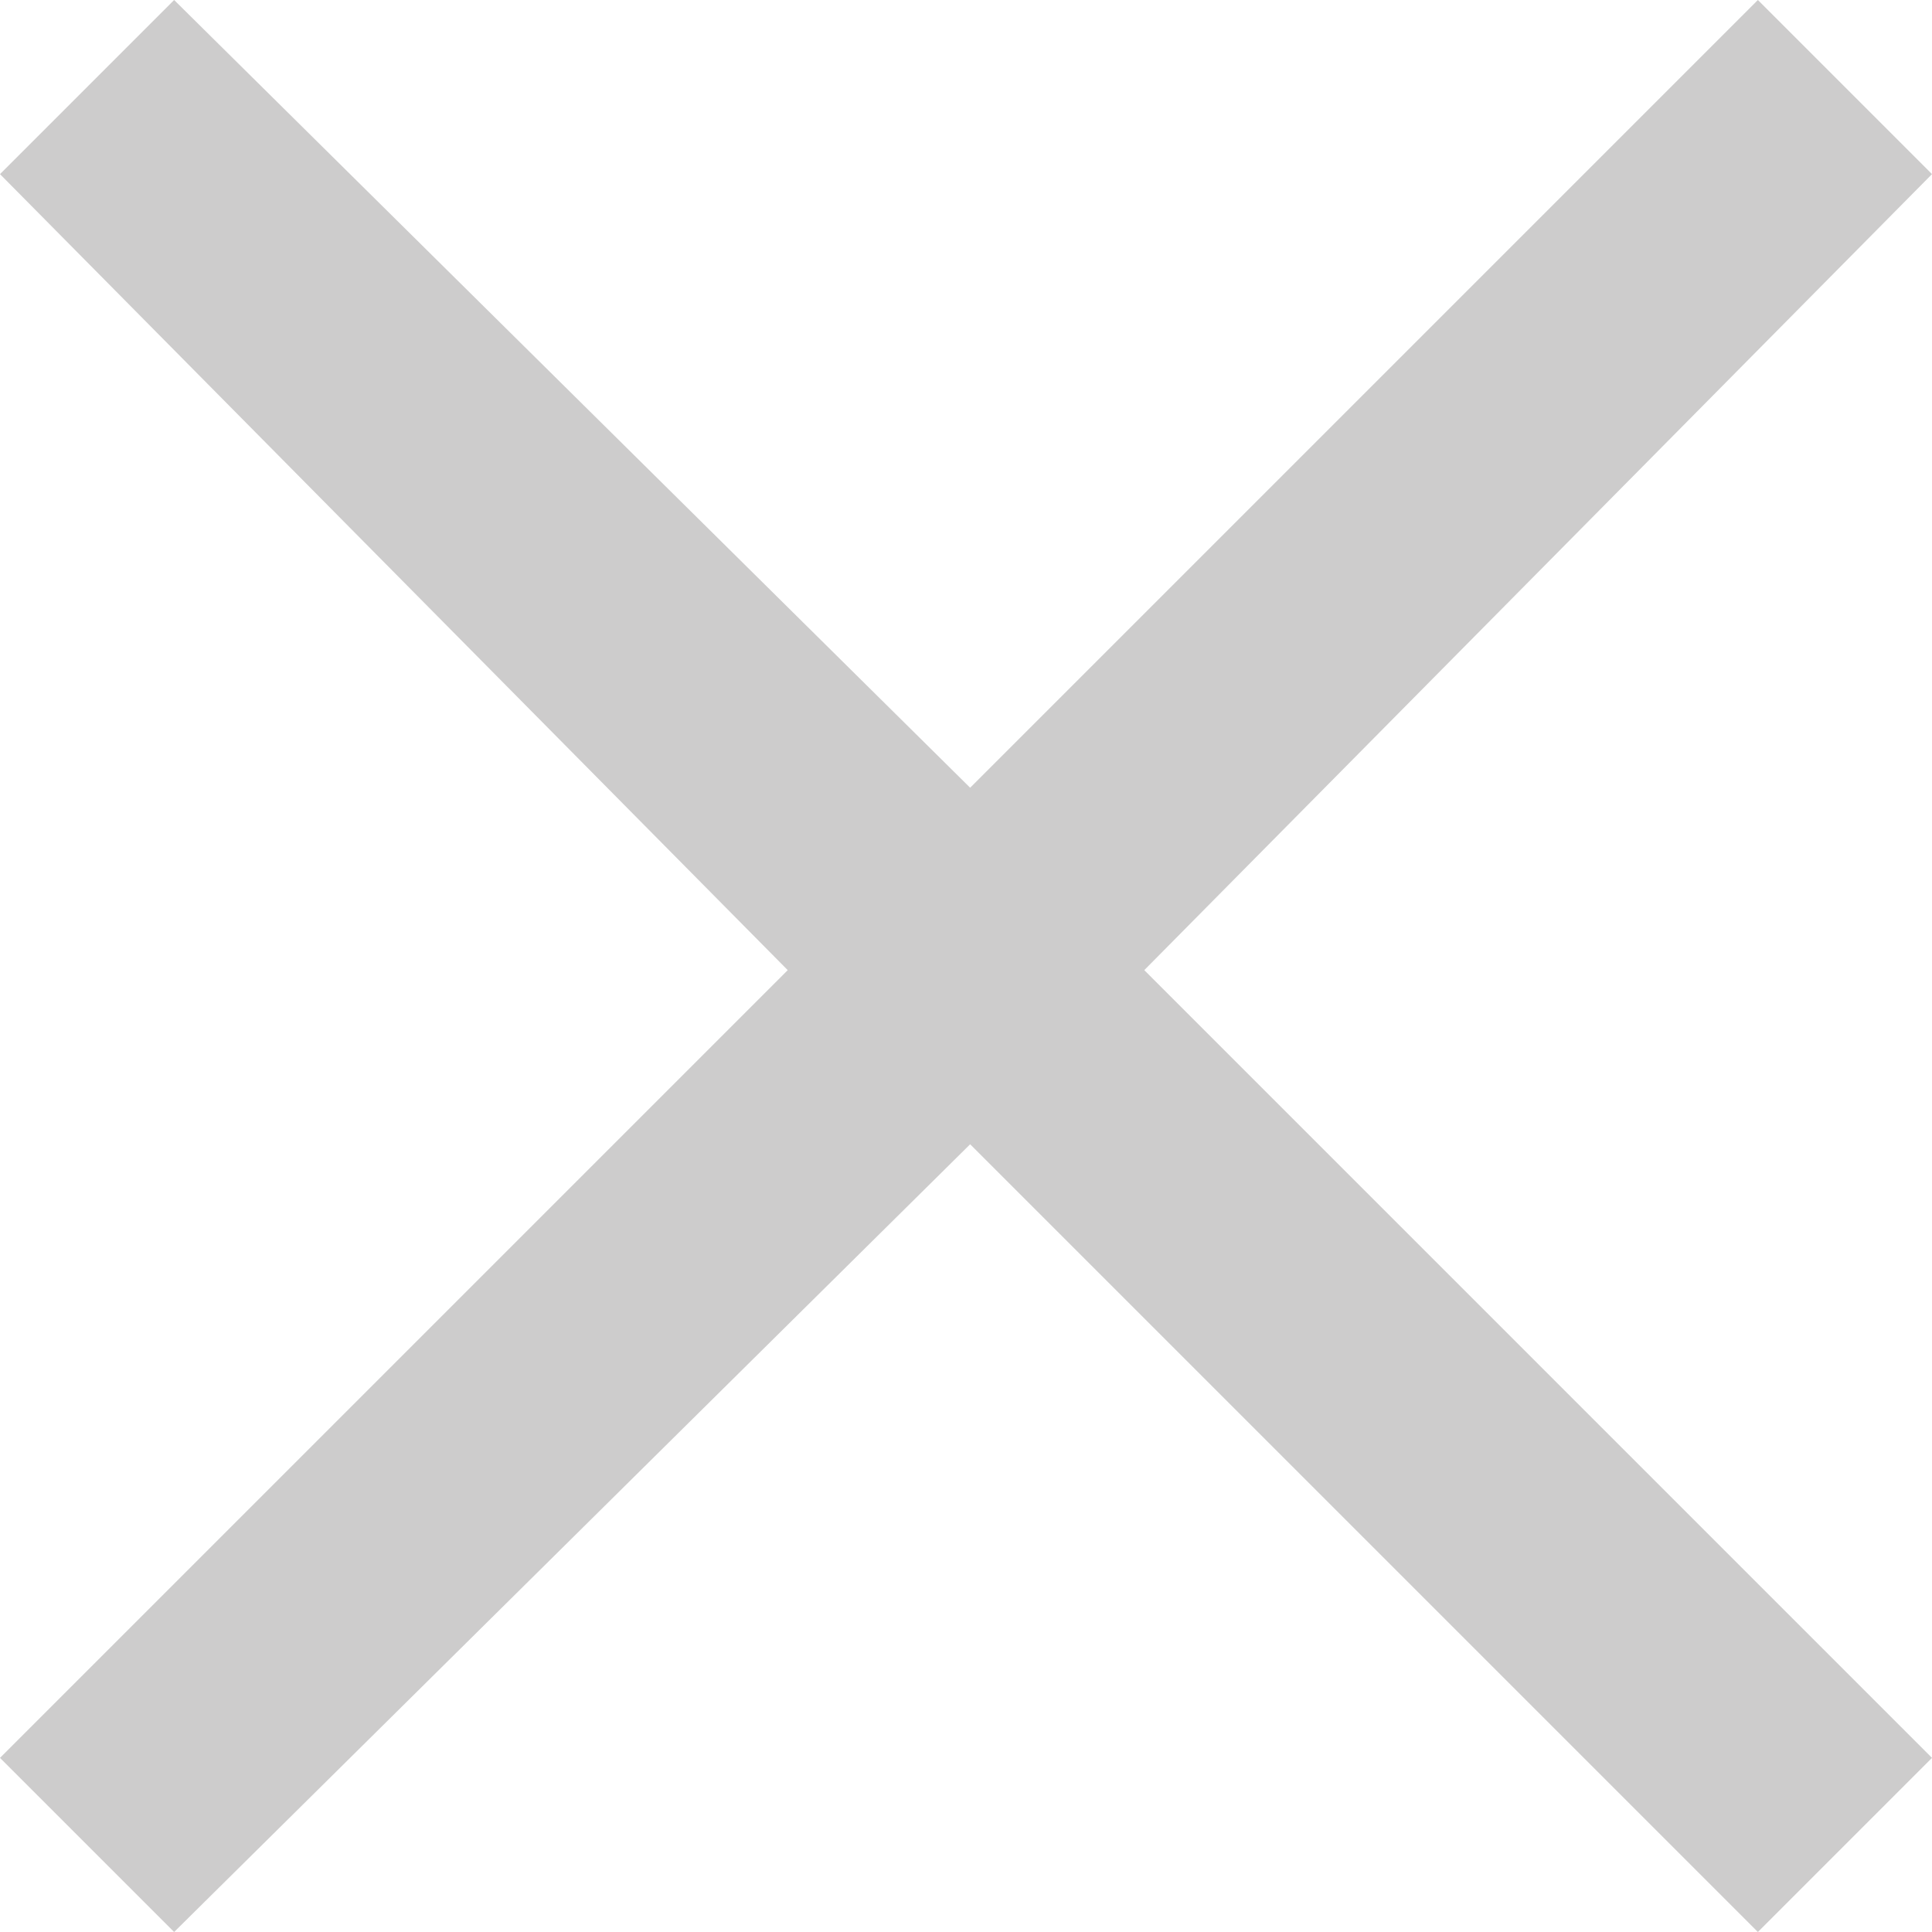<?xml version="1.0" encoding="utf-8"?>
<!-- Generator: Adobe Illustrator 17.1.0, SVG Export Plug-In . SVG Version: 6.00 Build 0)  -->
<!DOCTYPE svg PUBLIC "-//W3C//DTD SVG 1.1//EN" "http://www.w3.org/Graphics/SVG/1.1/DTD/svg11.dtd">
<svg version="1.1" id="Layer_1" xmlns="http://www.w3.org/2000/svg" xmlns:xlink="http://www.w3.org/1999/xlink" x="0px" y="0px"
	 viewBox="0 0 23.3 23.3" enable-background="new 0 0 23.3 23.3" xml:space="preserve">
<polygon fill="#CDCCCC" points="23.3,21.2 13.8,11.7 23.3,2.1 21.2,0 11.7,9.5 2.1,0 0,2.1 9.5,11.7 0,21.2 2.1,23.3 11.7,13.8 
	21.2,23.3 "/>
</svg>
